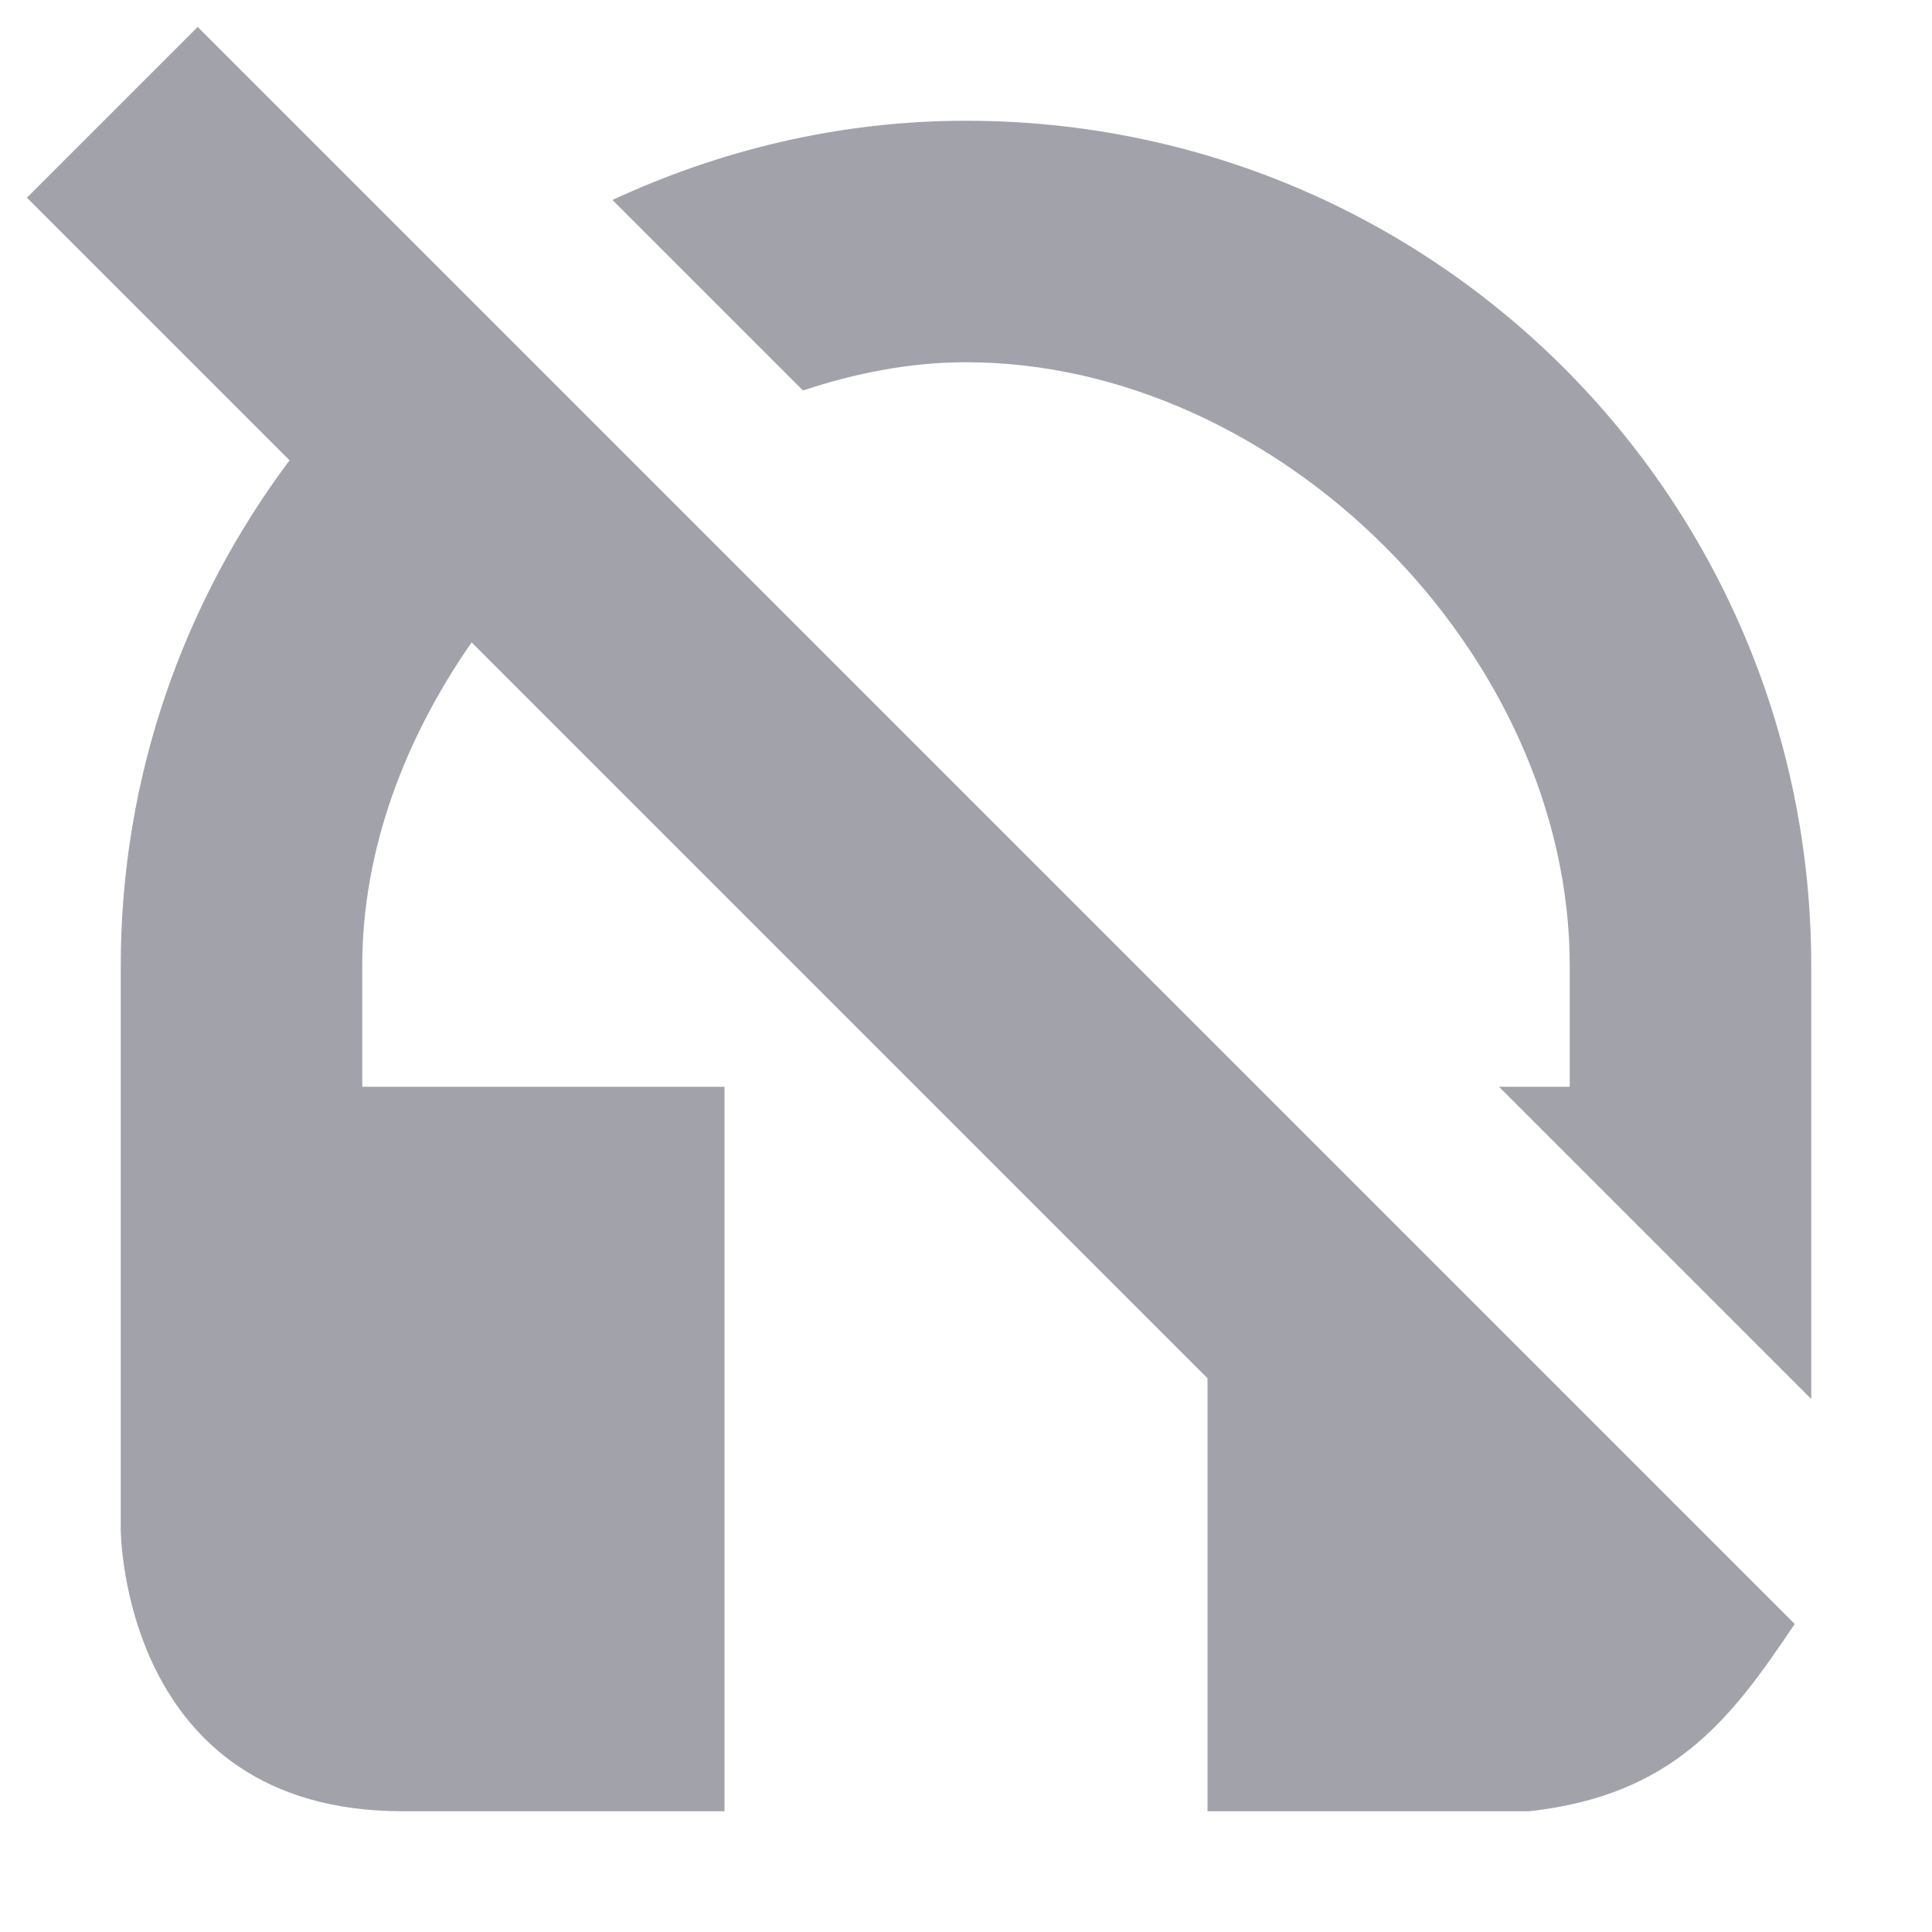 <svg xmlns="http://www.w3.org/2000/svg" width="16" height="16" version="1.1">
 <defs>
  <style id="current-color-scheme" type="text/css">
   .ColorScheme-Text { color:#a2a3aa; } .ColorScheme-Highlight { color:#4285f4; } .ColorScheme-NeutralText { color:#ff9800; } .ColorScheme-PositiveText { color:#4caf50; } .ColorScheme-NegativeText { color:#f44336; }
  </style>
 </defs>
 <path style="fill:currentColor" class="ColorScheme-Text" d="M 1.637,0.223 0.223,1.637 2.398,3.812 C 1.524,4.98 1,6.425 1,8 l 0,4.666 C 1,12.666 1.001,15 3.334,15 L 6,15 6,9 3,9 3,8 C 3,7.038 3.352,6.115 3.906,5.32 L 10,11.414 10,15 l 2.666,0 c 1.189,-0.134 1.661,-0.75 2.197,-1.551 L 11.457,10.043 10.414,9 Z M 8,1 C 6.951,1 5.963,1.243 5.072,1.656 l 1.578,1.578 C 7.086,3.089 7.538,3 8,3 c 2.59,0 5,2.41 5,5 L 13,9 12.414,9 15,11.586 15,8 C 15,4.127 11.873,1 8,1 Z"/>
</svg>
